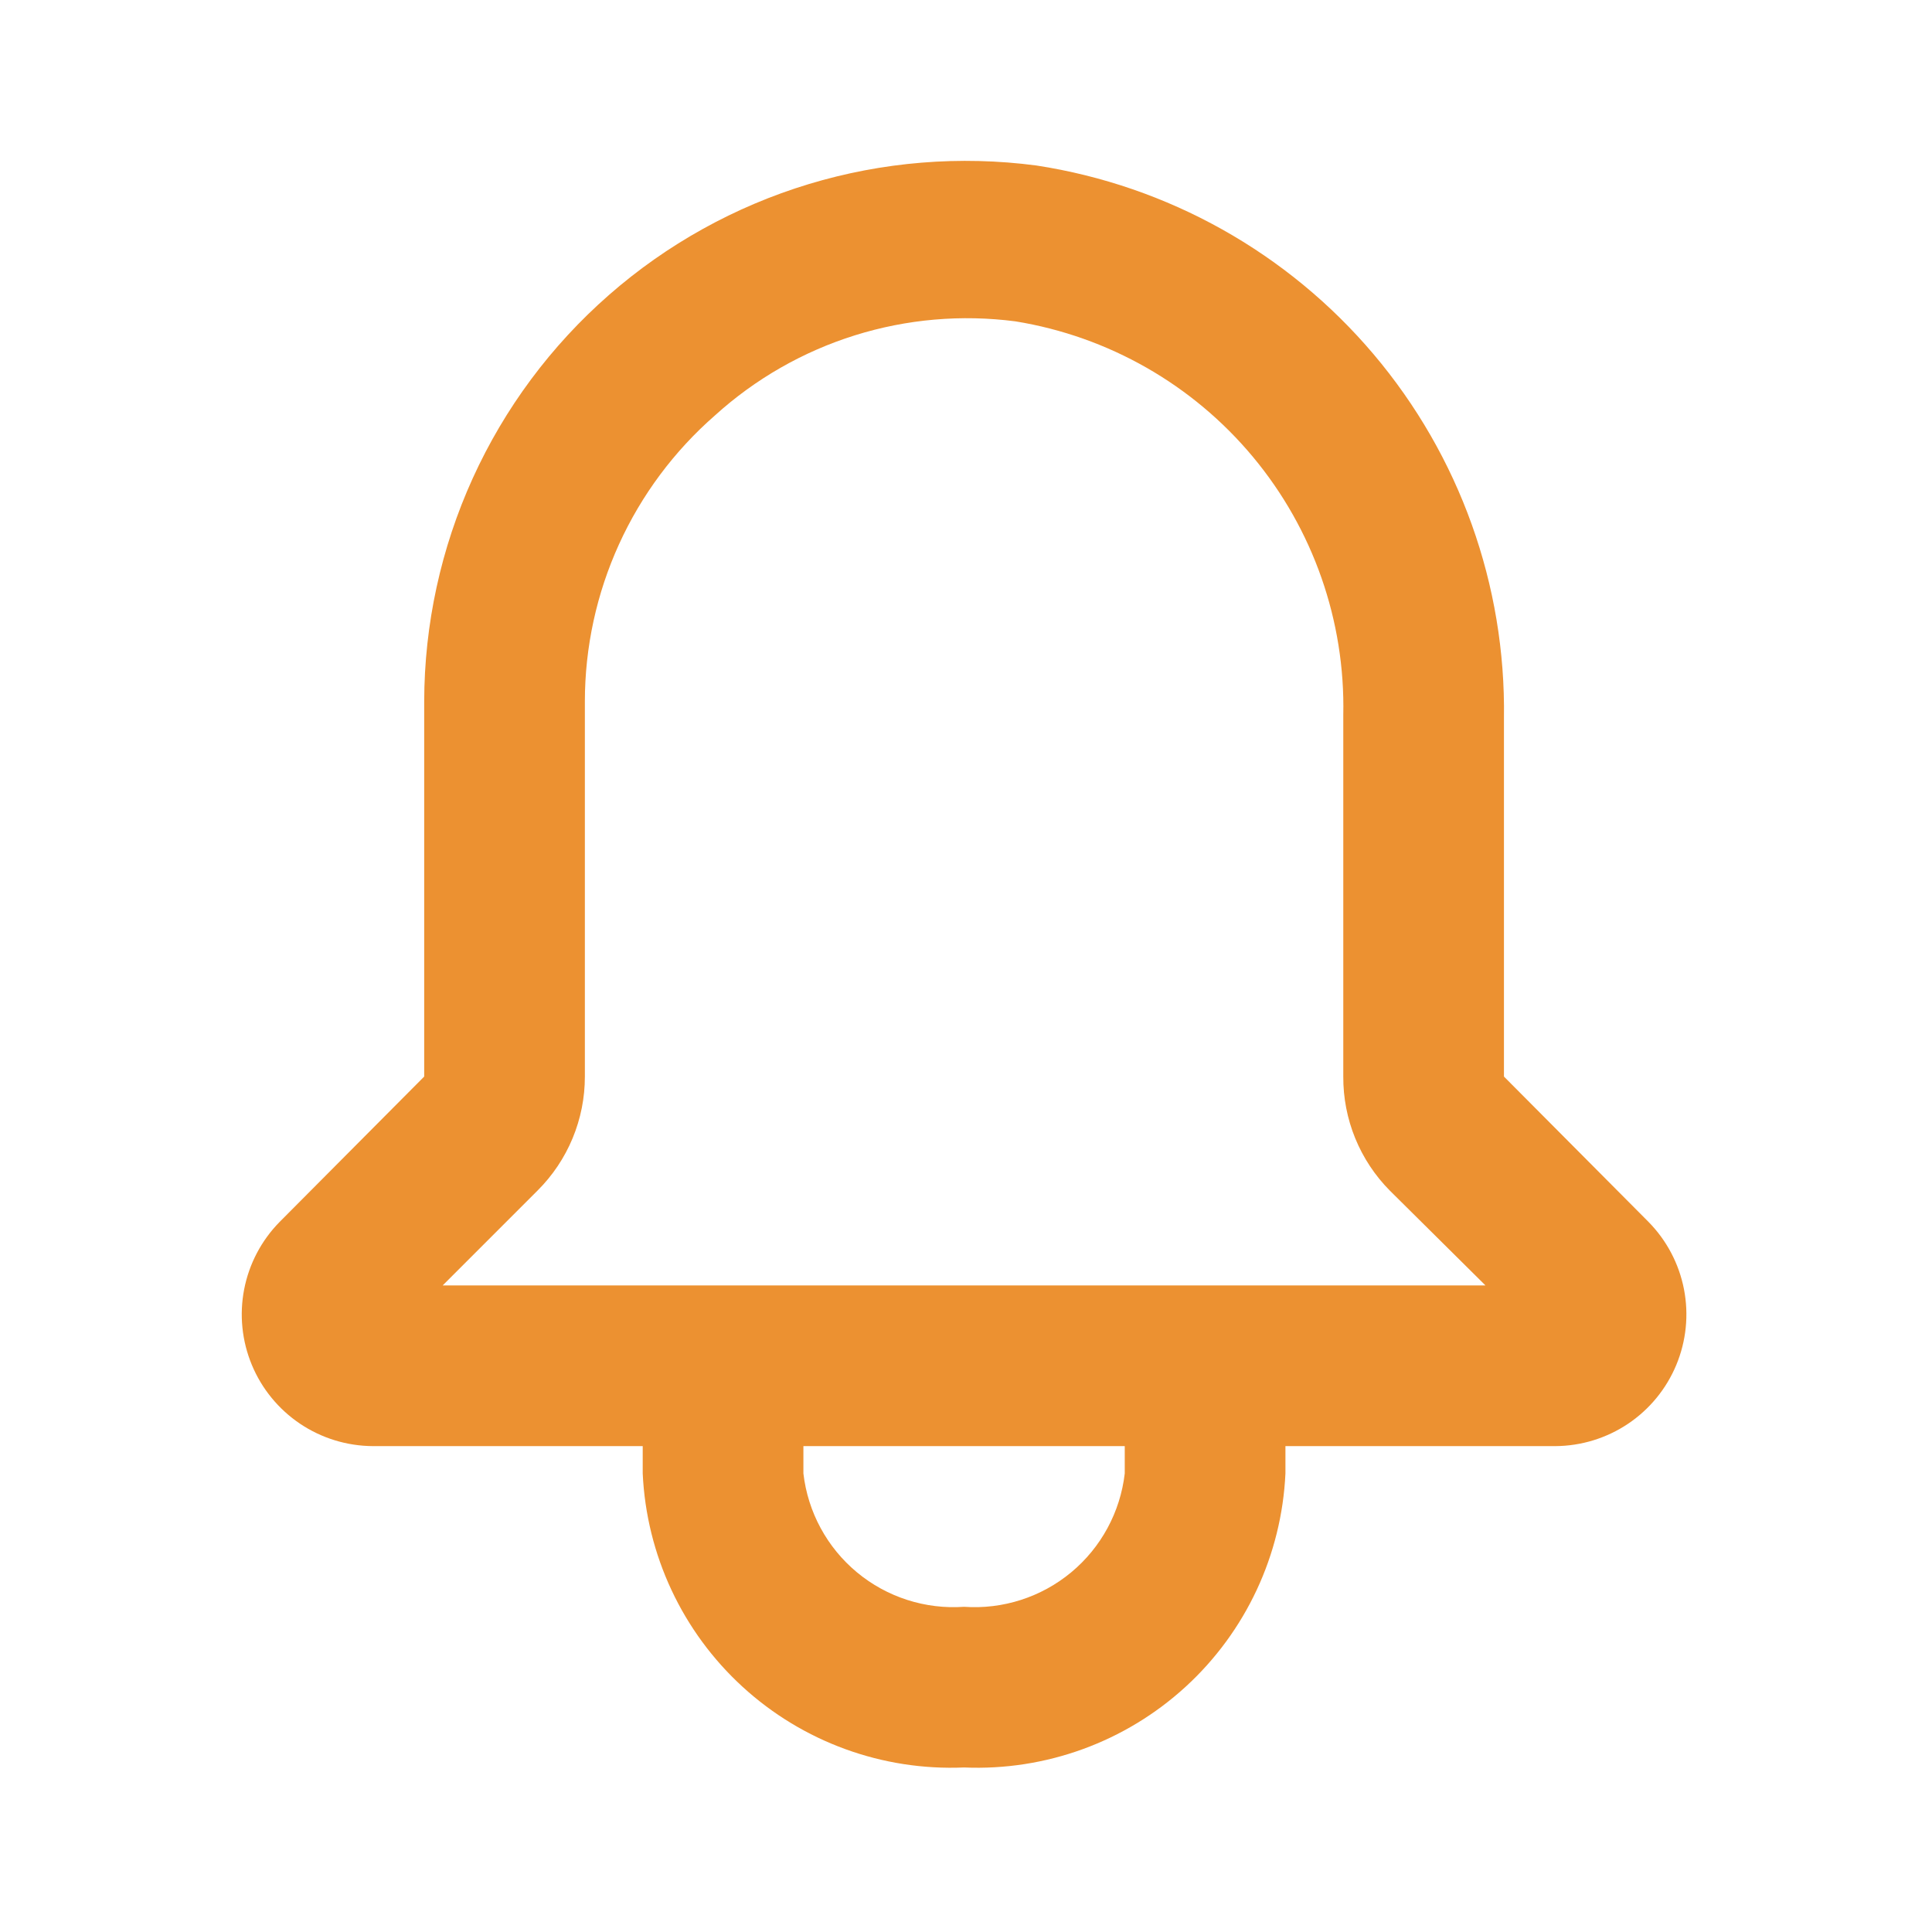 <svg width="124" height="124" viewBox="0 0 124 124" fill="none" xmlns="http://www.w3.org/2000/svg">
<path d="M105.809 78.428L96.527 69.096V46.098C96.651 37.558 93.68 29.262 88.164 22.741C82.648 16.221 74.96 11.916 66.517 10.622C61.618 9.977 56.637 10.384 51.907 11.816C47.178 13.248 42.808 15.673 39.089 18.928C35.371 22.183 32.389 26.193 30.343 30.692C28.298 35.19 27.235 40.073 27.226 45.015V69.096L17.944 78.428C16.778 79.614 15.988 81.116 15.671 82.749C15.355 84.381 15.526 86.07 16.165 87.605C16.803 89.14 17.88 90.453 19.26 91.38C20.64 92.306 22.263 92.805 23.926 92.815H41.251V94.568C41.492 99.803 43.798 104.729 47.664 108.266C51.53 111.804 56.641 113.664 61.877 113.44C67.112 113.664 72.223 111.804 76.089 108.266C79.955 104.729 82.261 99.803 82.502 94.568V92.815H99.828C101.49 92.805 103.113 92.306 104.493 91.38C105.874 90.453 106.95 89.14 107.588 87.605C108.227 86.07 108.398 84.381 108.082 82.749C107.765 81.116 106.975 79.614 105.809 78.428ZM72.189 94.568C71.903 97.048 70.671 99.322 68.75 100.917C66.829 102.511 64.367 103.303 61.877 103.128C59.386 103.303 56.924 102.511 55.003 100.917C53.082 99.322 51.85 97.048 51.564 94.568V92.815H72.189V94.568ZM28.412 82.502L34.496 76.418C35.461 75.458 36.227 74.317 36.749 73.061C37.271 71.804 37.54 70.456 37.538 69.096V45.015C37.541 41.537 38.288 38.099 39.729 34.933C41.17 31.767 43.271 28.946 45.892 26.659C48.477 24.316 51.541 22.563 54.871 21.521C58.201 20.48 61.717 20.174 65.177 20.626C71.14 21.594 76.553 24.684 80.418 29.326C84.284 33.969 86.343 39.852 86.215 45.892V69.096C86.207 70.453 86.467 71.798 86.98 73.055C87.493 74.311 88.249 75.454 89.205 76.418L95.341 82.502H28.412Z" fill="#EC9131"/>
</svg>
